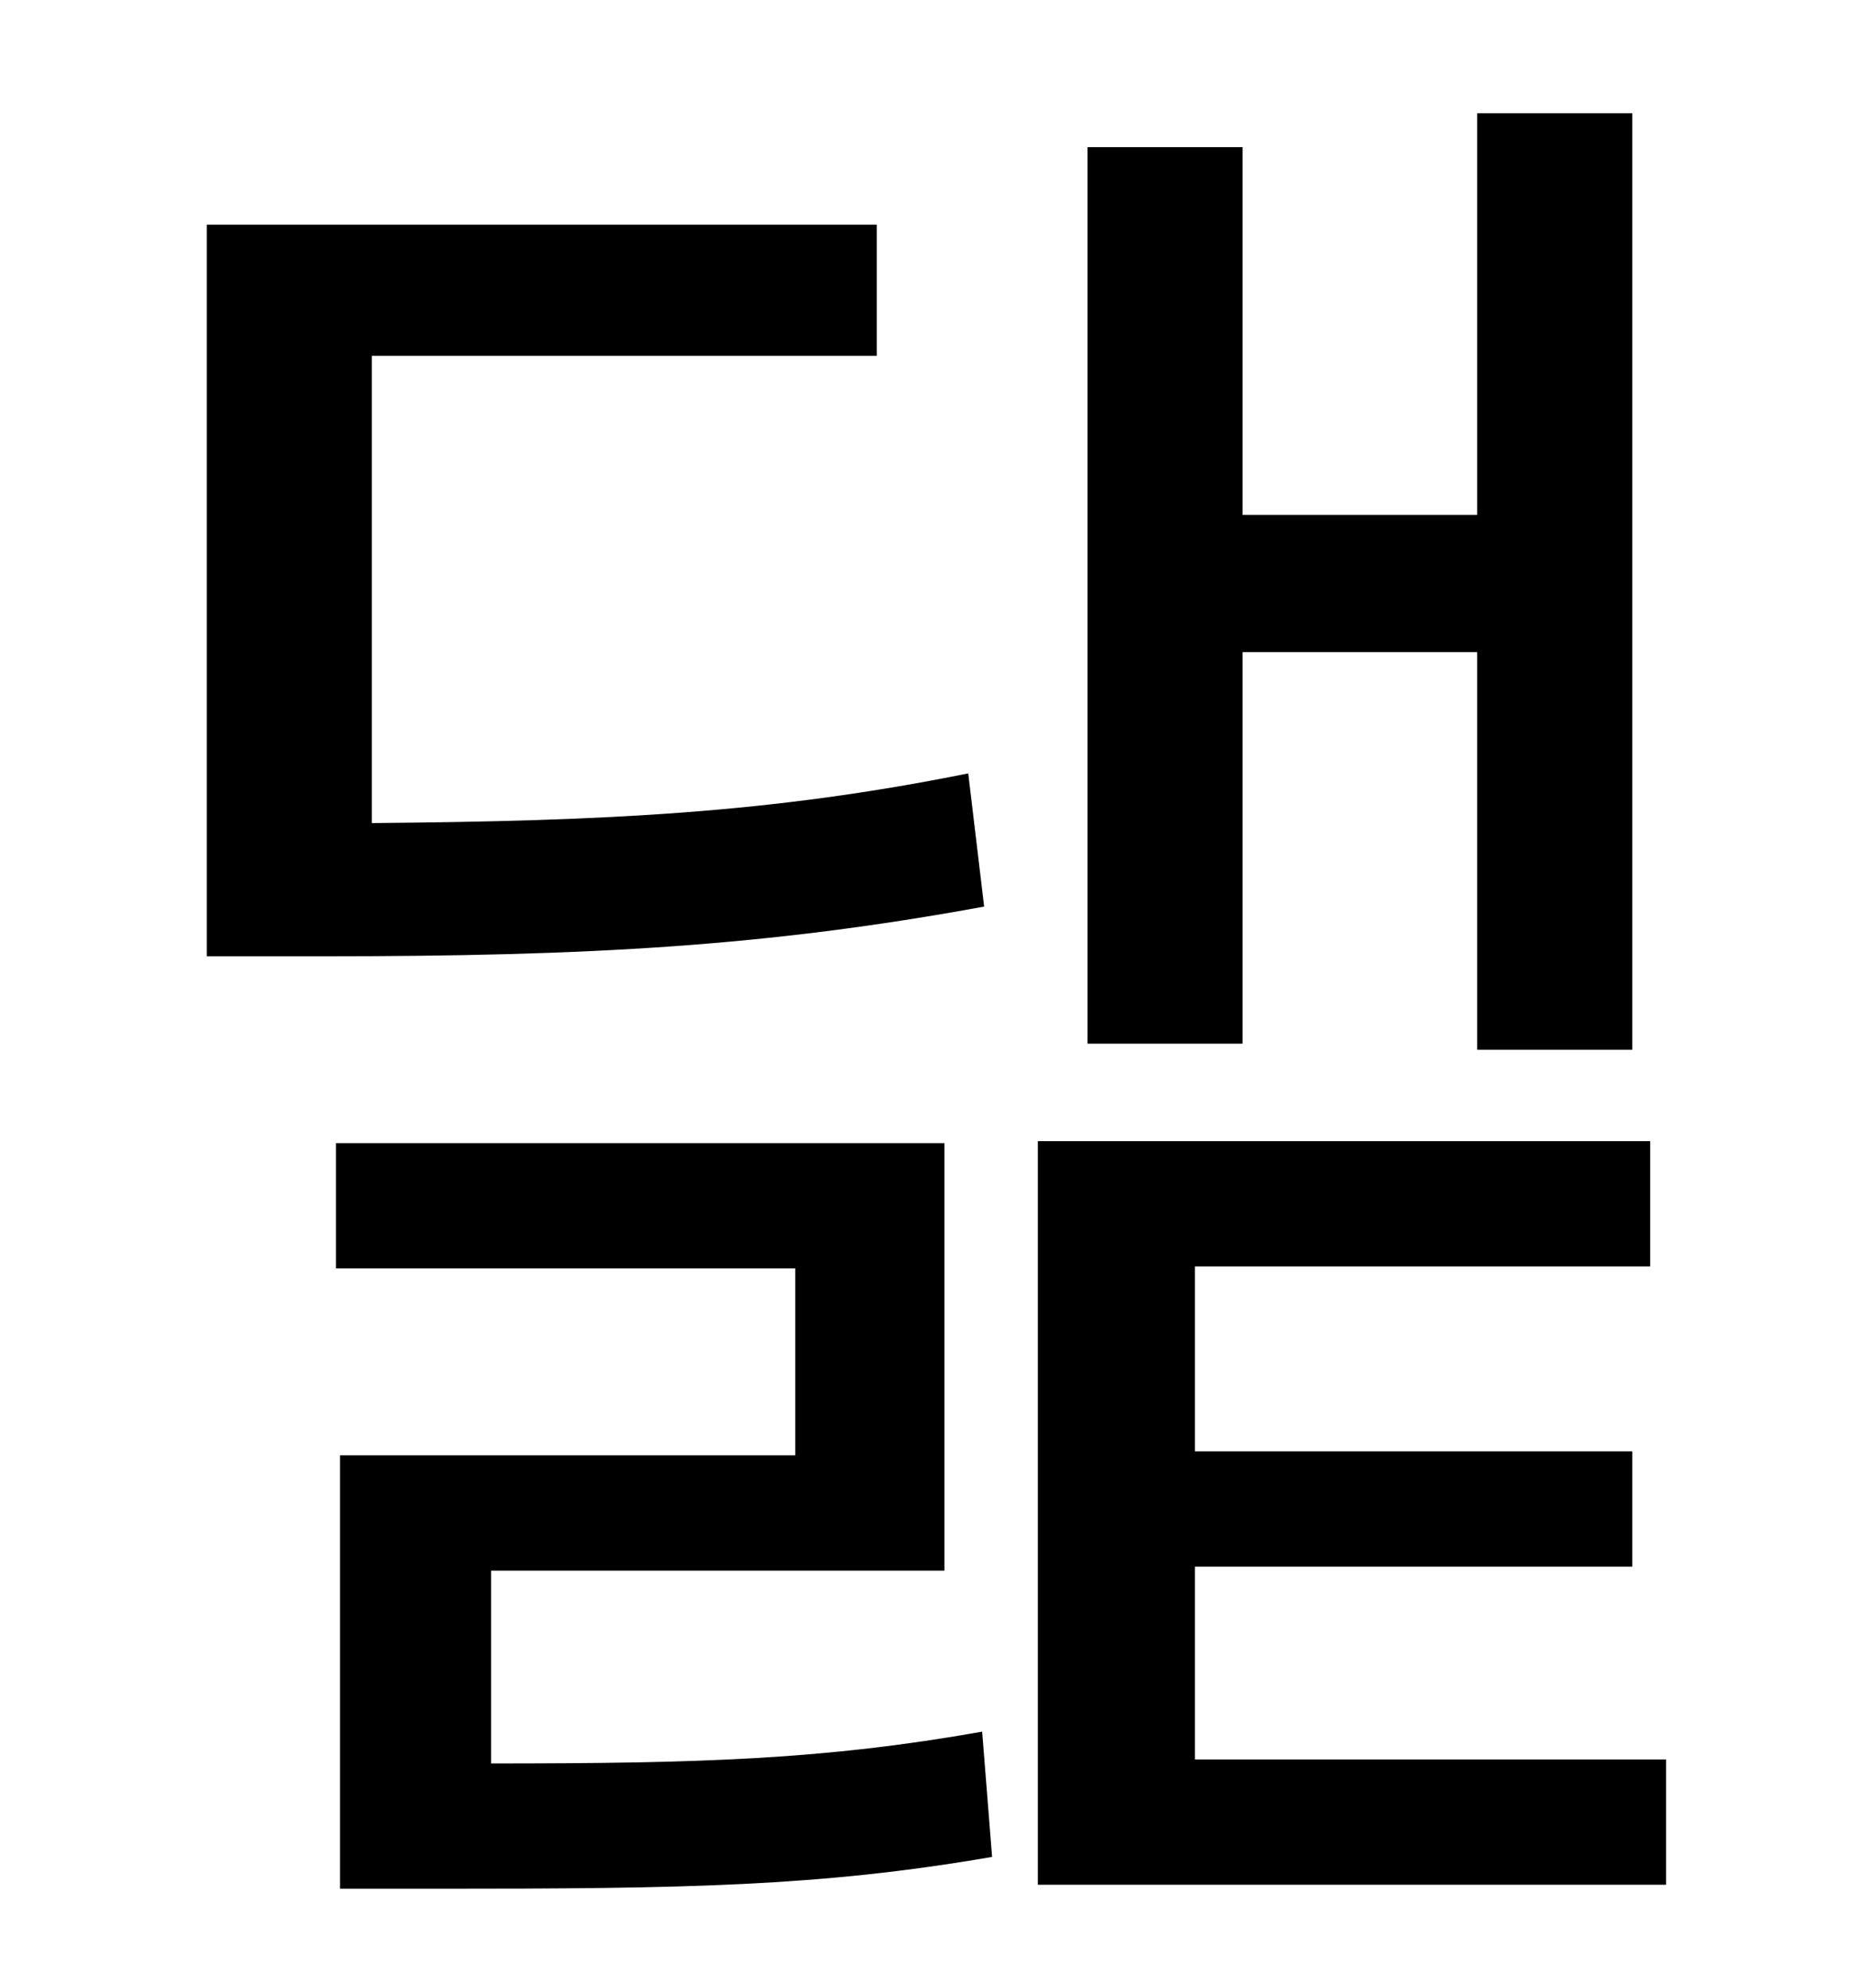 <?xml version="1.0" standalone="no"?>
<!DOCTYPE svg PUBLIC "-//W3C//DTD SVG 1.1//EN" "http://www.w3.org/Graphics/SVG/1.1/DTD/svg11.dtd" >
<svg xmlns="http://www.w3.org/2000/svg" xmlns:xlink="http://www.w3.org/1999/xlink" version="1.1" viewBox="-10 0 930 1000">
   <path fill="currentColor"
d="M615 328v197h-78v-451h78v185h118v-202h78v471h-78v-200h-118zM477 389l8 67c-109 20 -199 25 -332 25h-59v-368h337v66h-254v235c118 -1 201 -5 300 -25zM237 790v97c106 0 168 -2 247 -16l5 63c-87 15 -155 16 -279 16h-49v-218h229v-94h-231v-63h306v215h-228z
M591 885h237v63h-316v-374h308v63h-229v93h220v58h-220v97z" />
</svg>
